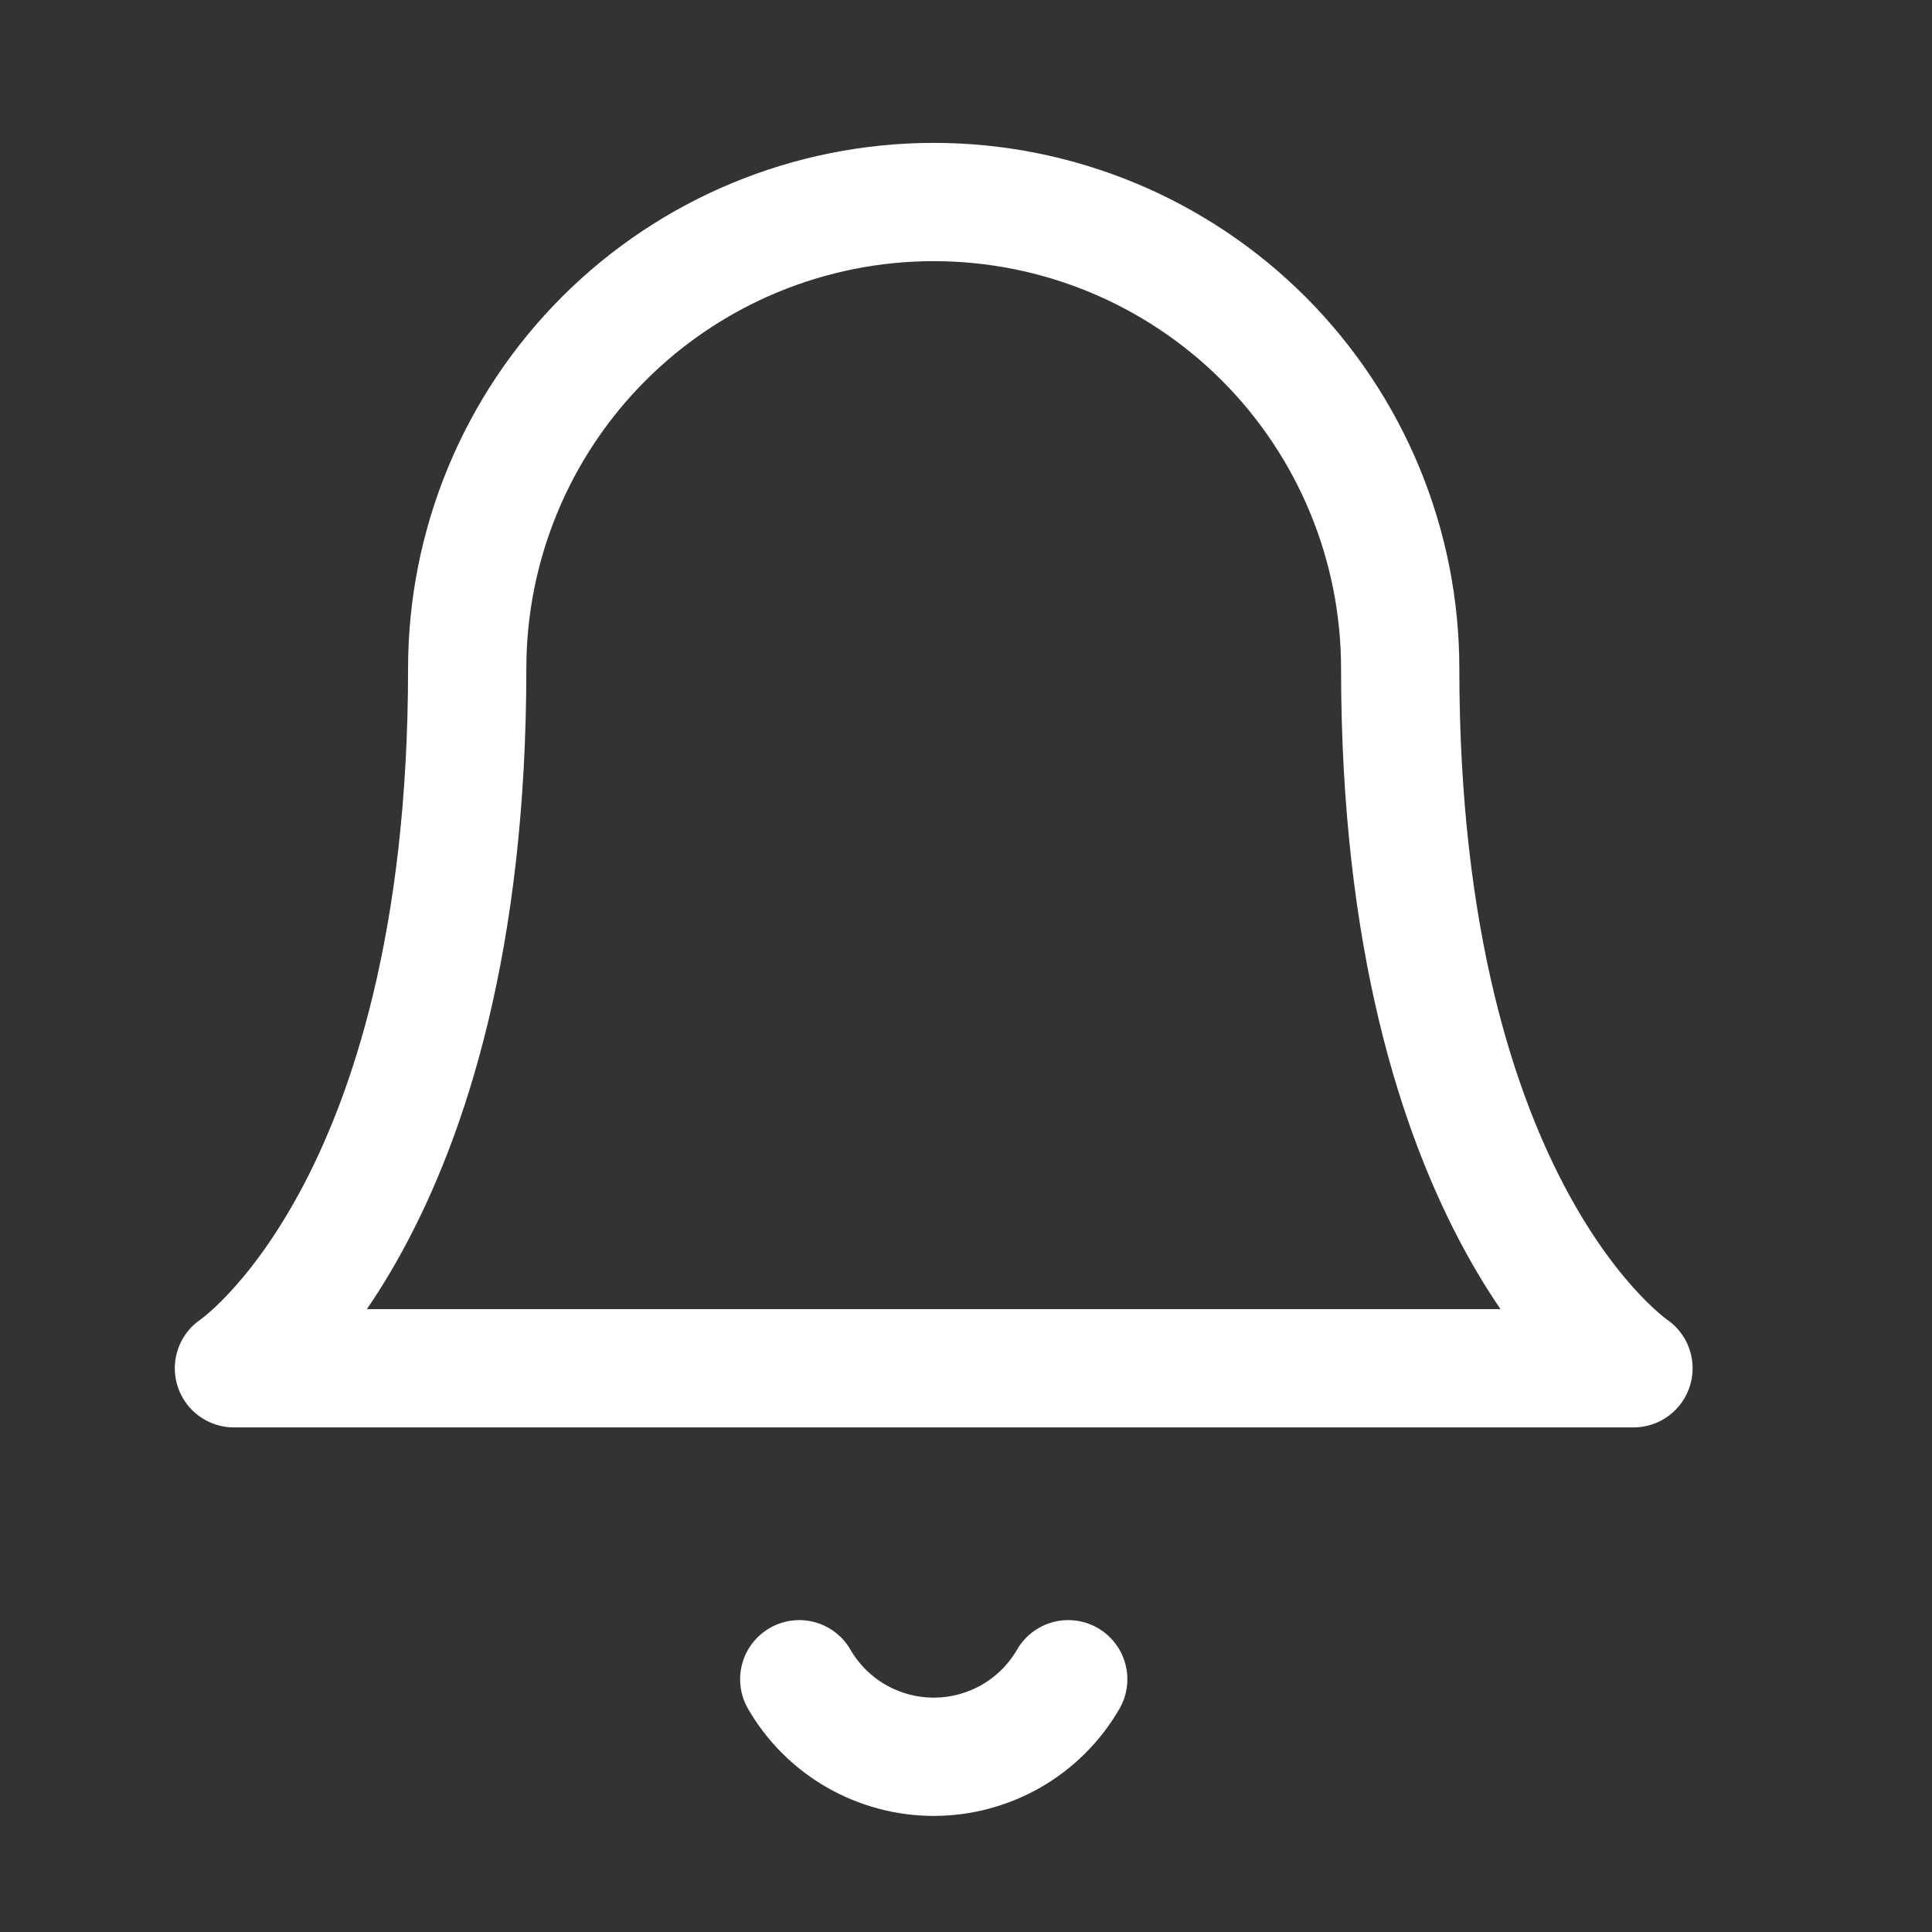 <svg width="23" height="23" viewBox="0 0 23 23" fill="none" xmlns="http://www.w3.org/2000/svg">
<rect x="0" y="0" width="23" height="23" fill="#333333" stroke="none"/>
<path d="M16.669 7.958C16.669 6.486 16.084 5.073 15.043 4.031C14.001 2.99 12.589 2.405 11.116 2.405C9.643 2.405 8.23 2.99 7.189 4.031C6.147 5.073 5.562 6.486 5.562 7.958C5.562 14.438 2.785 16.289 2.785 16.289H19.446C19.446 16.289 16.669 14.438 16.669 7.958Z" stroke="white" stroke-width="1.408" stroke-linecap="round" stroke-linejoin="round"/>
<path d="M12.717 19.991C12.554 20.272 12.321 20.505 12.04 20.667C11.759 20.828 11.44 20.914 11.116 20.914C10.791 20.914 10.473 20.828 10.192 20.667C9.911 20.505 9.677 20.272 9.515 19.991" stroke="white" stroke-width="1.408" stroke-linecap="round" stroke-linejoin="round"/>
</svg>

